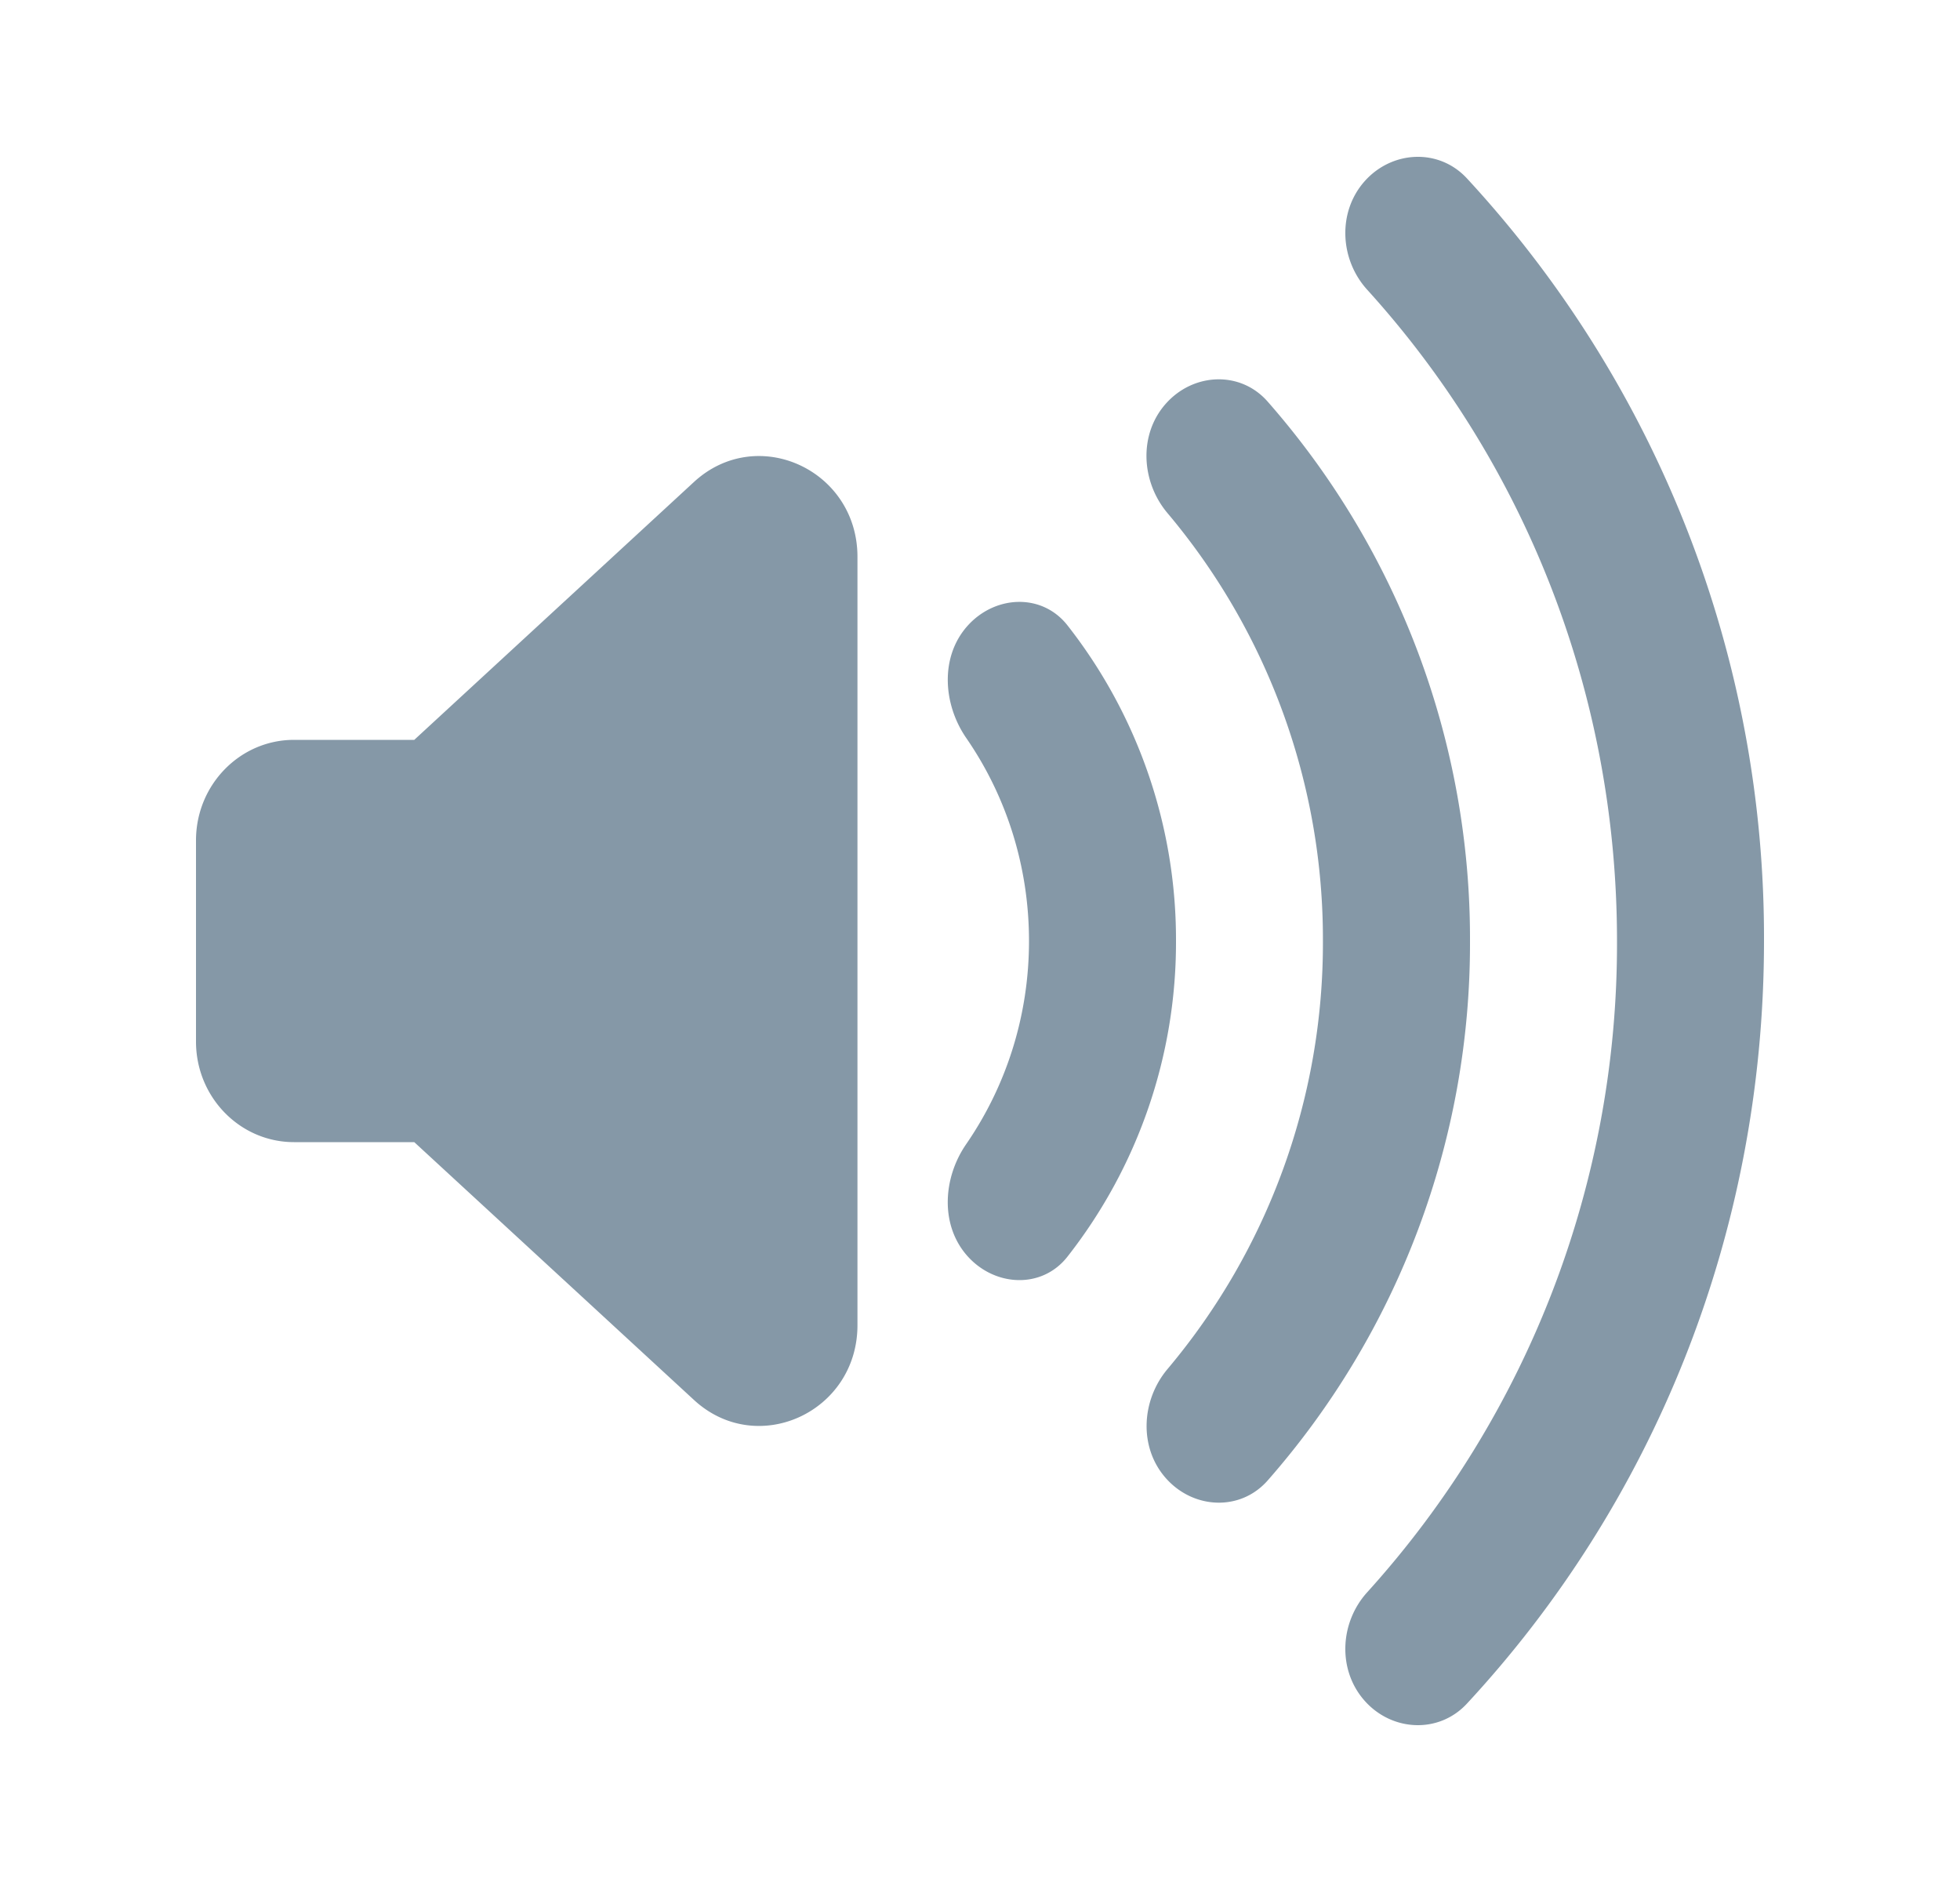 <svg width="25" height="24" fill="none" xmlns="http://www.w3.org/2000/svg"><path d="M18.71 21.726c-.357.385-.953.356-1.302-.035-.35-.392-.321-.998.031-1.386A12.315 12.315 0 0020.625 12c0-3.21-1.21-6.128-3.186-8.305-.352-.388-.381-.994-.031-1.386.35-.391.945-.42 1.302-.035A14.256 14.256 0 0122.5 12c0 3.77-1.441 7.195-3.79 9.726z" fill="#8598A7"/><path d="M16.168 18.881c-.348.394-.944.365-1.294-.027-.35-.391-.32-.996.02-1.398A8.431 8.431 0 0016.874 12a8.431 8.431 0 00-1.982-5.456c-.339-.402-.37-1.007-.02-1.398.35-.392.947-.421 1.295-.027A10.373 10.373 0 0118.75 12a10.37 10.37 0 01-2.582 6.881z" fill="#8598A7"/><path d="M12.34 16.018c.35.392.95.422 1.275.008A6.49 6.49 0 0015 12a6.49 6.49 0 00-1.385-4.026c-.326-.414-.925-.384-1.275.008-.35.392-.314.996-.015 1.43.504.73.8 1.624.8 2.588s-.296 1.857-.8 2.589c-.3.433-.335 1.037.015 1.429zM2.5 10.717c0-.708.56-1.282 1.25-1.282h1.534l3.568-3.289c.805-.741 2.085-.155 2.085.955v9.798c0 1.11-1.28 1.696-2.085.954l-3.568-3.288H3.75c-.69 0-1.25-.574-1.25-1.282v-2.566z" fill="#8598A7"/></svg>